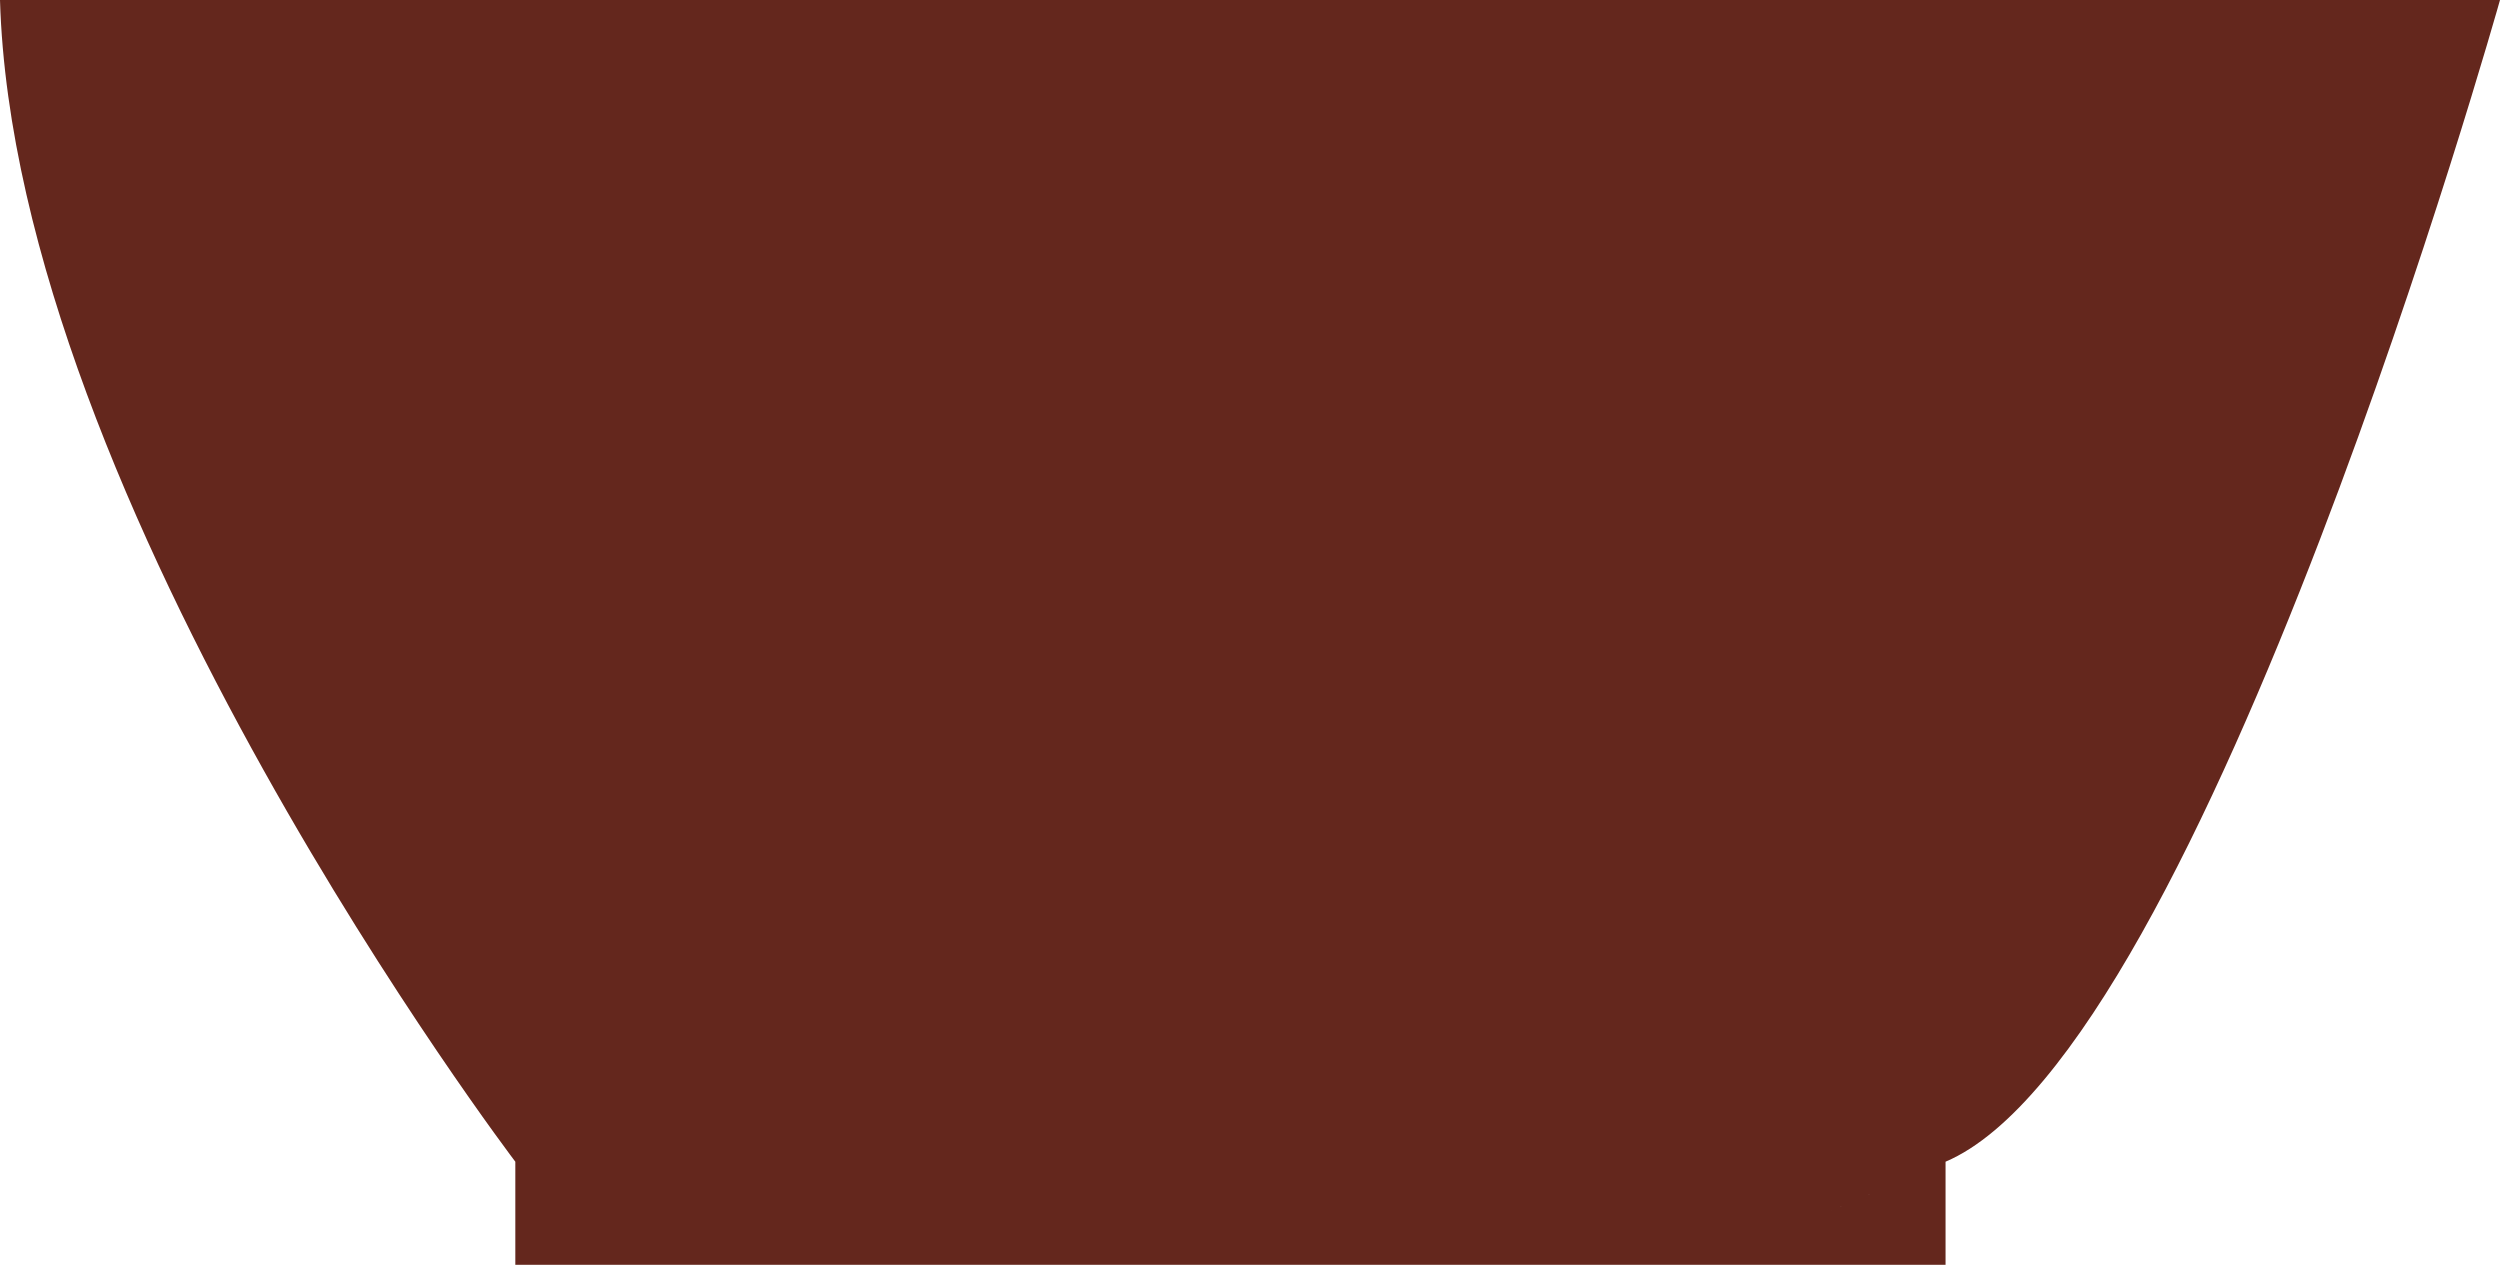 <!-- Generator: Adobe Illustrator 18.1.0, SVG Export Plug-In  -->
<svg version="1.1"
	 xmlns="http://www.w3.org/2000/svg" xmlns:xlink="http://www.w3.org/1999/xlink" xmlns:a="http://ns.adobe.com/AdobeSVGViewerExtensions/3.0/"
	 x="0px" y="0px" width="98.026px" height="49.593px" viewBox="0 0 98.026 49.593"
	 style="enable-background:new 0 0 98.026 49.593;" xml:space="preserve">
<defs>
</defs>
<path style="fill:#64271D;" d="M0,0h98.026c0,0-11.579,41.22-21.74,45.551s0,0,0,0v4.042H20.206v-4.042
	C20.206,45.551,0.58,19.721,0,0"/>
</svg>
